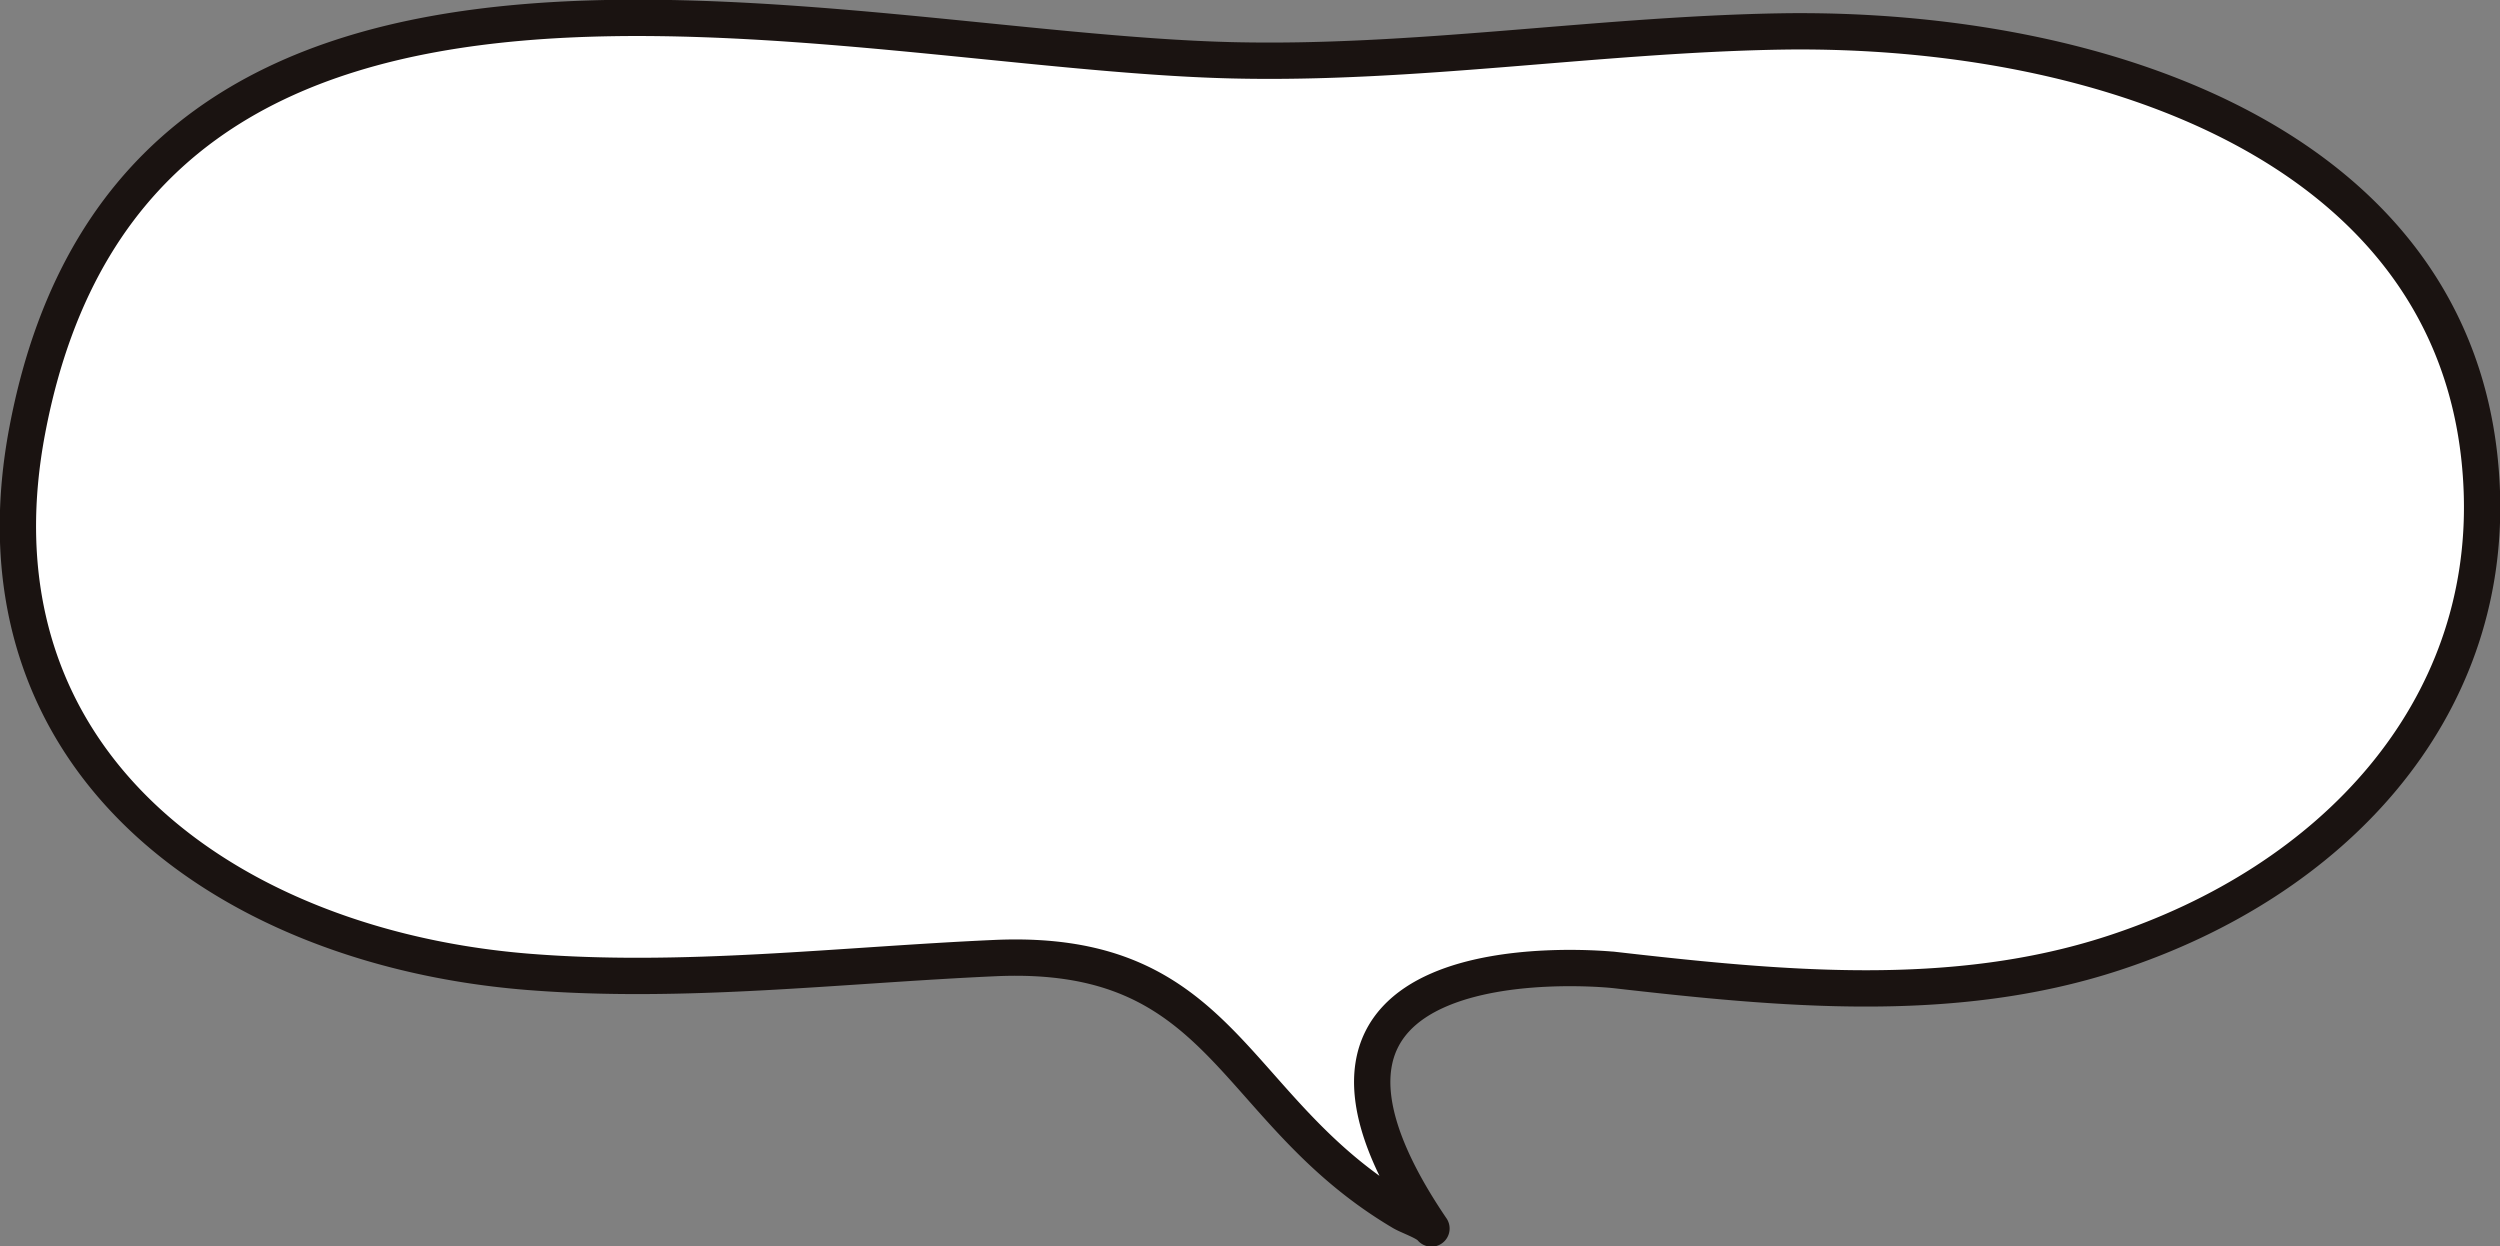 <svg id="グループ_110" data-name="グループ 110" xmlns="http://www.w3.org/2000/svg" xmlns:xlink="http://www.w3.org/1999/xlink" width="206.495" height="102.951" viewBox="0 0 206.495 102.951">
  <rect x="0" y="0" width="206.495" height="102.951" fill="#808080" stroke="none"/>
  <defs>
    <clipPath id="clip-path">
      <rect id="長方形_161" data-name="長方形 161" width="206.495" height="102.951" fill="none"/>
    </clipPath>
  </defs>
  <g id="グループ_109" data-name="グループ 109" clip-path="url(#clip-path)">
    <path id="パス_152" data-name="パス 152" d="M8.26,63.653c7.695,9.874,21.067,15.494,35.384,16.641,12.829,1.027,25.7-.561,38.56-1.136,19.119-.855,19.367,12.576,33.637,21.007.568.336,2.035.815,2.416,1.33C102.065,77.645,131.07,79.927,133.2,80.126l-.043-.008c14.036,1.607,28.148,2.965,41.392-1.358,18.208-5.941,31.145-19.99,30.465-38.206-1.05-28.138-30.985-38.315-57.726-37.935l-.608.01c-15,.3-29.907,2.734-44.9,2.373-33.134-.8-90.37-17.692-99.507,30.572C.088,47.112,2.683,56.5,8.26,63.653M133.327,80.137l-.127-.012a.692.692,0,0,0,.127.012" transform="translate(-0.022 -0.022)" fill="#fff"/>
    <path id="パス_153" data-name="パス 153" d="M8.26,63.653c7.695,9.874,21.067,15.494,35.384,16.641,12.829,1.027,25.7-.561,38.56-1.136,19.119-.855,19.367,12.576,33.637,21.007.568.336,2.035.815,2.416,1.33C102.065,77.645,131.07,79.927,133.2,80.126l-.043-.008c14.036,1.607,28.148,2.965,41.392-1.358,18.208-5.941,31.145-19.99,30.465-38.206-1.05-28.138-30.985-38.315-57.726-37.935l-.608.01c-15,.3-29.907,2.734-44.9,2.373-33.134-.8-90.37-17.692-99.507,30.572C.088,47.112,2.683,56.5,8.26,63.653ZM133.327,80.137l-.127-.012A.692.692,0,0,0,133.327,80.137Z" transform="translate(-0.022 -0.022)" fill="none" stroke="#1a1311" stroke-linecap="round" stroke-linejoin="round" stroke-width="3"/>
  </g>
</svg>
